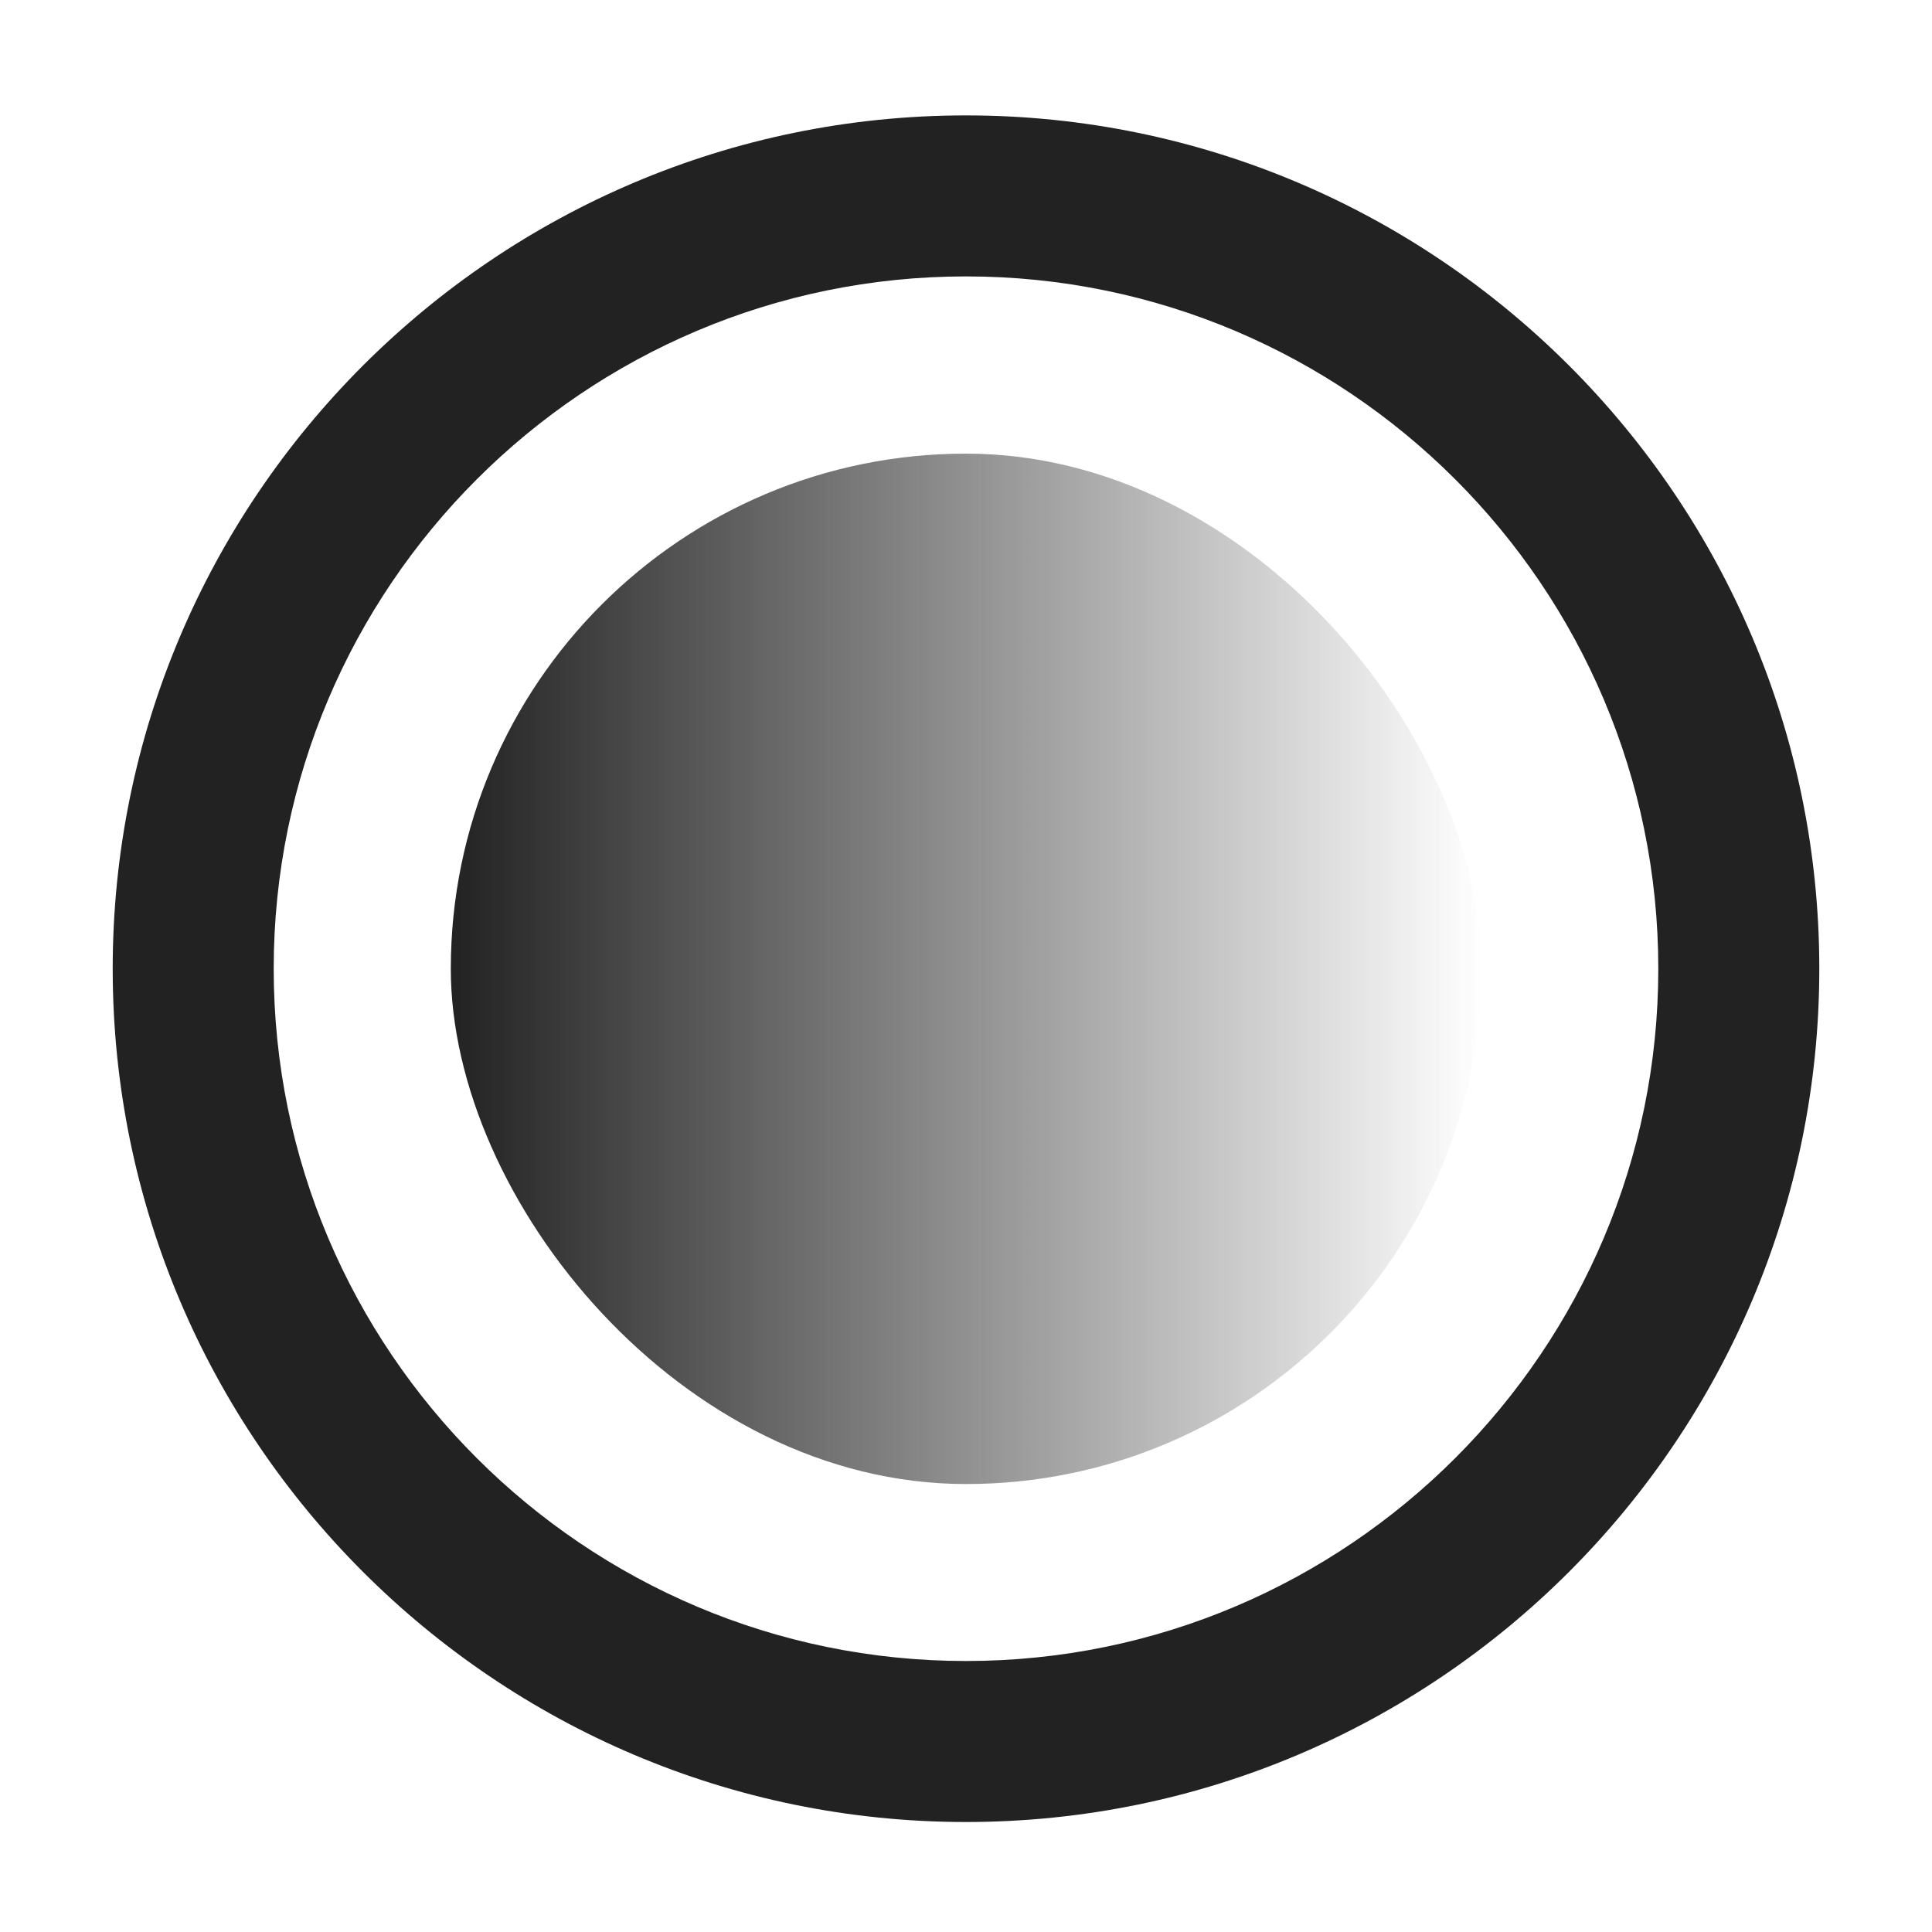 <?xml version="1.0" encoding="UTF-8"?>
<svg xmlns="http://www.w3.org/2000/svg" width="15" height="15" xmlns:xlink="http://www.w3.org/1999/xlink" viewBox="0 0 15 15">
  <defs>
    <linearGradient id="c" x1="3.5" y1="7.522" x2="11.5" y2="7.522" gradientUnits="userSpaceOnUse">
      <stop offset="0" stop-color="#222"/>
      <stop offset="1" stop-color="#222" stop-opacity="0"/>
    </linearGradient>
  </defs>
  <path d="M7.5,14.146c-3.653,0-6.625-2.972-6.625-6.625S3.847.896,7.5.896s6.625,2.972,6.625,6.625-2.972,6.625-6.625,6.625ZM7.5,2.146c-2.964,0-5.375,2.411-5.375,5.375s2.411,5.375,5.375,5.375,5.375-2.411,5.375-5.375-2.411-5.375-5.375-5.375Z" fill="#222"/>
  <rect x="3.5" y="3.522" width="8" height="8" rx="4" ry="4" fill="url(#c)"/>
</svg>